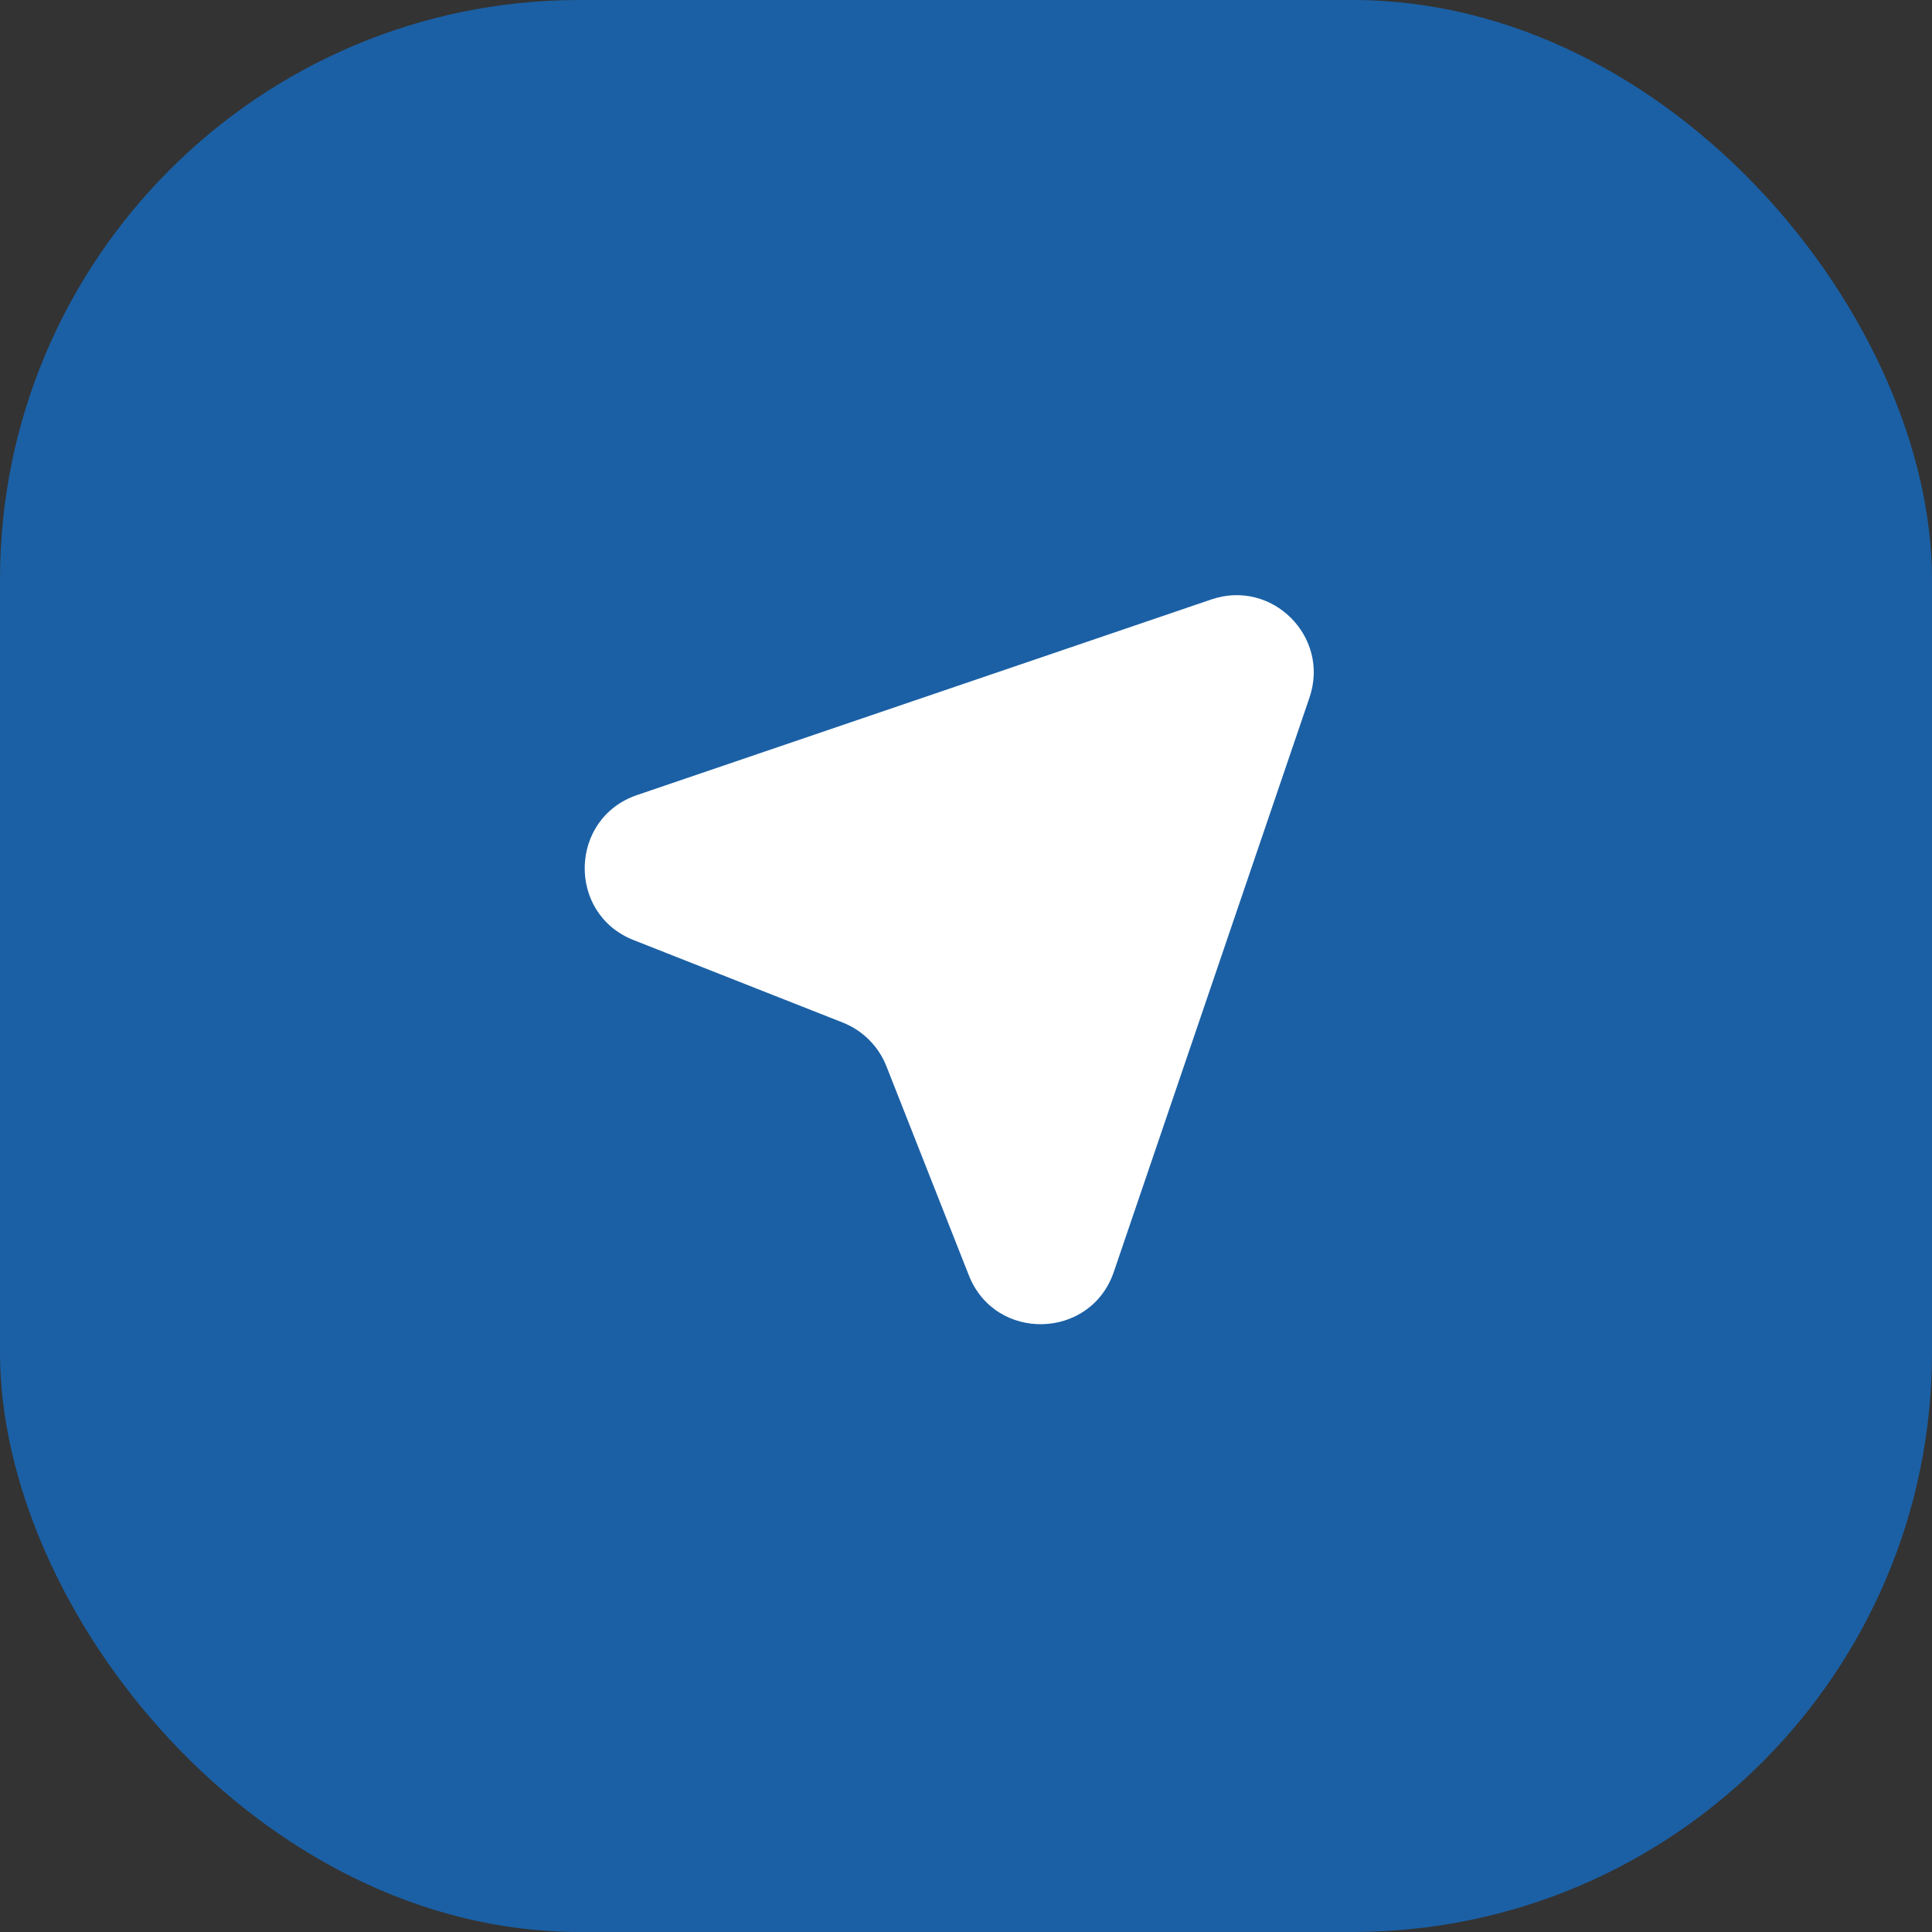 <svg width="50" height="50" viewBox="0 0 50 50" fill="none" xmlns="http://www.w3.org/2000/svg">
<rect x="0" y="0" width="50" height="50" fill="#333333" stroke="none"/>
<rect width="50" height="50" rx="15" fill="#1B60A5"/>
<mask id="mask0_3002_5005" style="mask-type:alpha" maskUnits="userSpaceOnUse" x="13" y="13" width="24" height="24">
<rect x="13" y="13" width="24" height="24" fill="#C4C4C4"/>
</mask>
<g mask="url(#mask0_3002_5005)">
<path d="M33.89 18.051L28.826 32.915C28.226 34.677 25.755 34.736 25.073 33.004L22.939 27.591C22.735 27.076 22.327 26.668 21.811 26.464L16.399 24.33C14.667 23.647 14.725 21.177 16.487 20.576L31.352 15.513C32.923 14.978 34.425 16.48 33.89 18.051Z" fill="white"/>
</g>
</svg>
